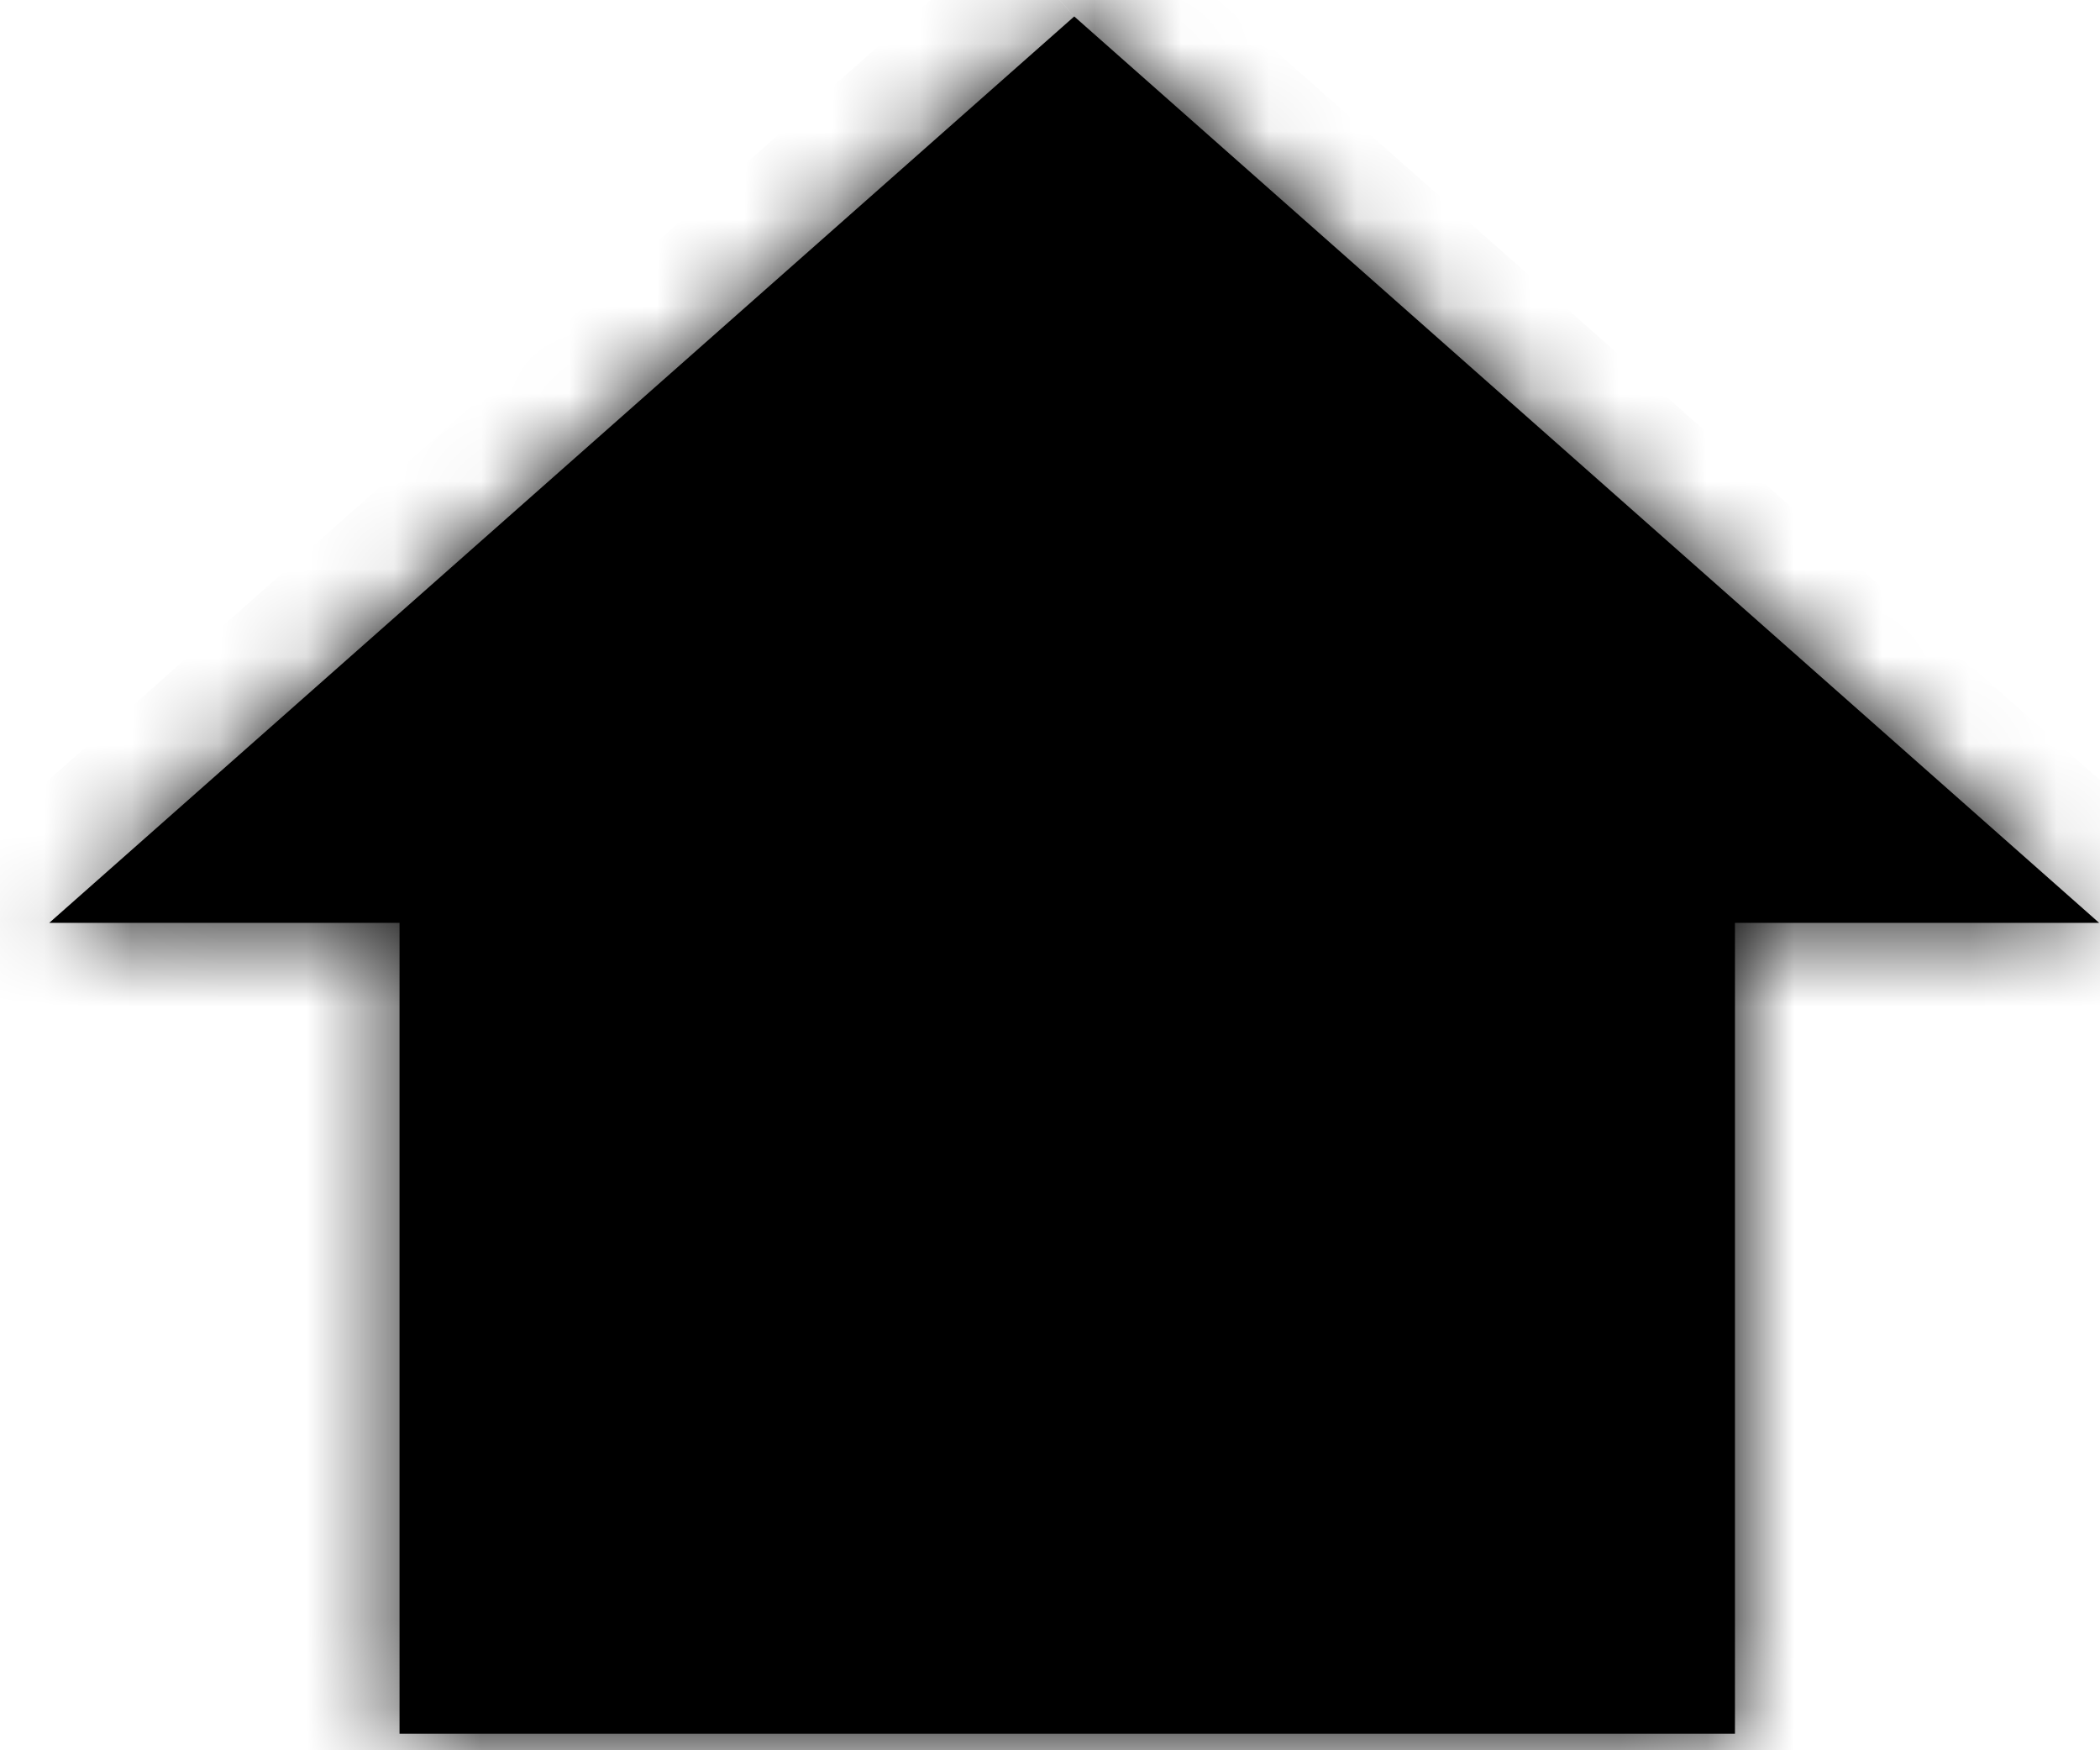 <svg width="24" height="20" viewBox="0 0 24 20" fill="none" xmlns="http://www.w3.org/2000/svg">
<mask id="path-1-inside-1_14_38" fill="white">
<path fill-rule="evenodd" clip-rule="evenodd" d="M23.99 10.545L12.277 0.188L0.563 10.545H4.566V19.811H19.828V10.545H23.99Z"/>
</mask>
<path fill-rule="evenodd" clip-rule="evenodd" d="M23.99 10.545L12.277 0.188L0.563 10.545H4.566V19.811H19.828V10.545H23.99Z" fill="black"/>
<path d="M12.277 0.188L13.09 -0.732L12.277 -1.451L11.463 -0.732L12.277 0.188ZM23.99 10.545V11.773H27.233L24.803 9.625L23.99 10.545ZM0.563 10.545L-0.25 9.625L-2.68 11.773H0.563V10.545ZM4.566 10.545H5.794V9.317H4.566V10.545ZM4.566 19.811H3.337V21.04H4.566V19.811ZM19.828 19.811V21.04H21.056V19.811H19.828ZM19.828 10.545V9.317H18.6V10.545H19.828ZM11.463 1.109L23.176 11.465L24.803 9.625L13.09 -0.732L11.463 1.109ZM1.377 11.465L13.09 1.109L11.463 -0.732L-0.25 9.625L1.377 11.465ZM4.566 9.317H0.563V11.773H4.566V9.317ZM5.794 19.811V10.545H3.337V19.811H5.794ZM19.828 18.583H4.566V21.04H19.828V18.583ZM18.6 10.545V19.811H21.056V10.545H18.6ZM23.99 9.317H19.828V11.773H23.99V9.317Z" fill="black" mask="url(#path-1-inside-1_14_38)"/>
</svg>
